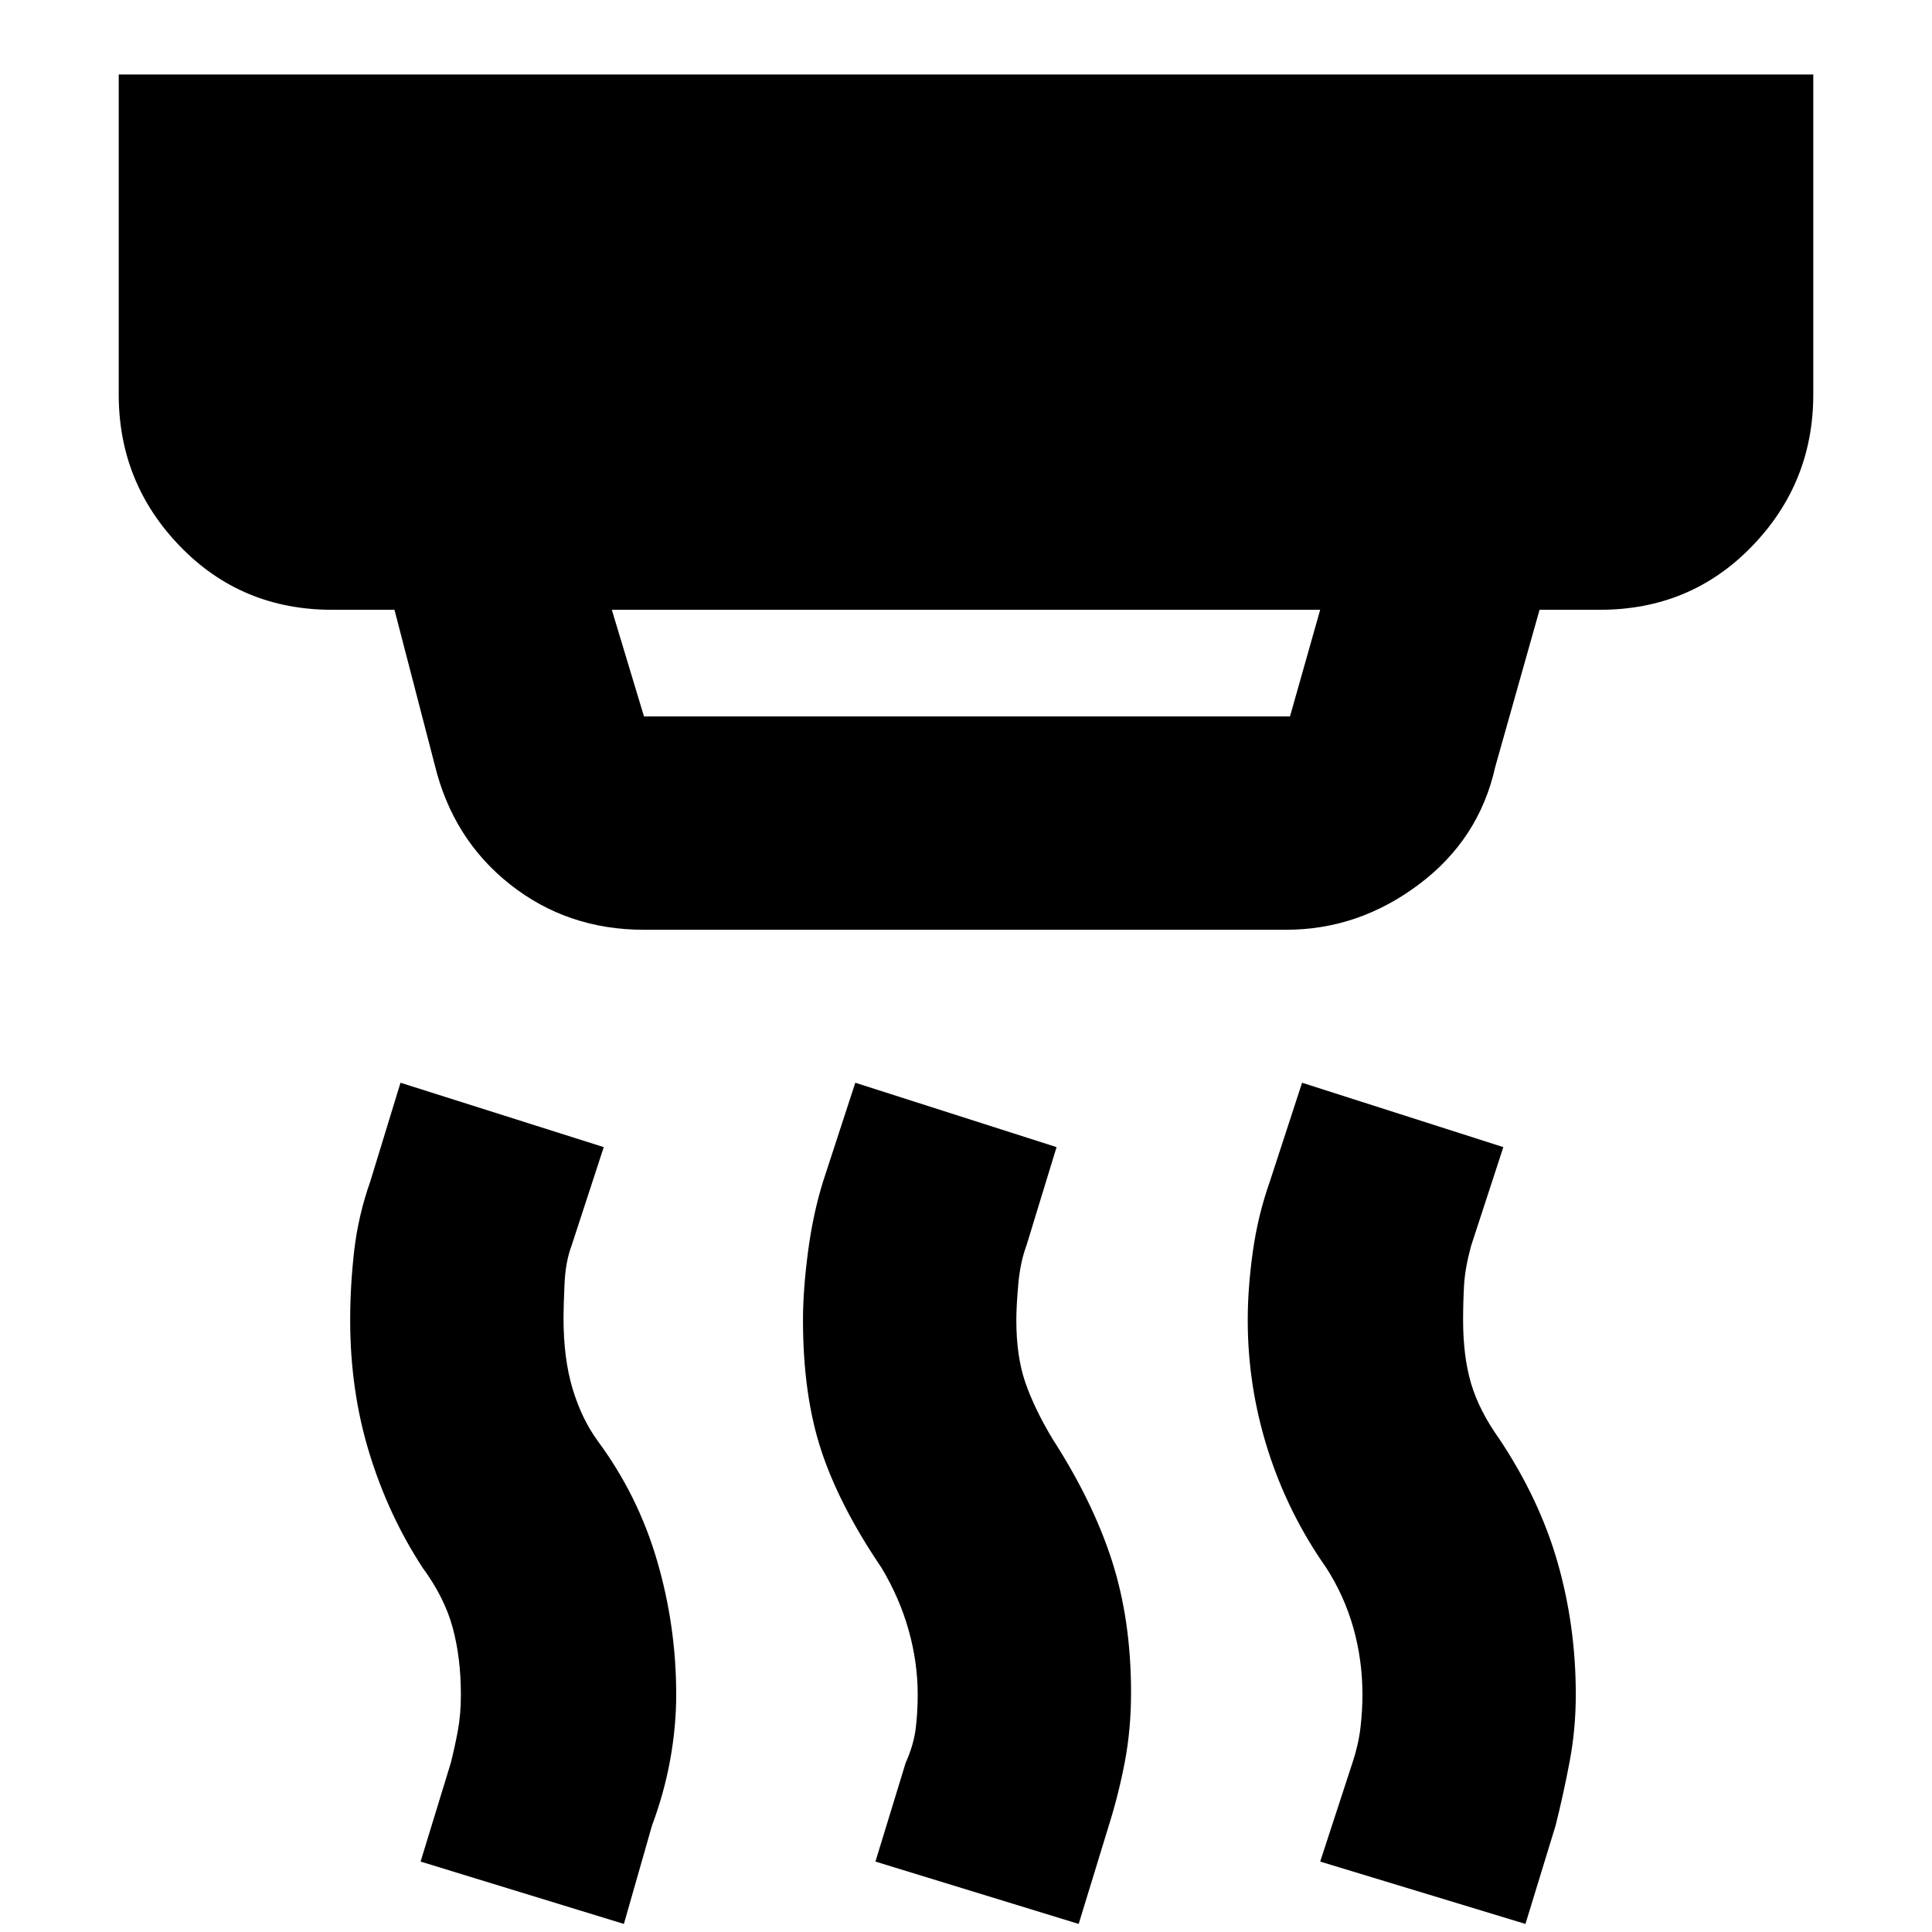 <svg xmlns="http://www.w3.org/2000/svg" height="40" width="40"><path d="M13.333 14.833h13.375l.625-2.208H12.667l.666 2.208Zm9 25-4.208-1.291.625-2.042q.167-.375.208-.708.042-.334.042-.709 0-.666-.188-1.333-.187-.667-.562-1.292-.875-1.291-1.25-2.437t-.375-2.688q0-.625.104-1.416.104-.792.313-1.459l.666-2.041 4.167 1.333-.625 2.042q-.125.333-.167.791-.041.459-.041.75 0 .75.187 1.292.188.542.563 1.167.833 1.291 1.229 2.52.396 1.23.396 2.73 0 .75-.125 1.416-.125.667-.334 1.334Zm-9.416 0-4.209-1.291.625-2.042q.084-.333.146-.667.063-.333.063-.75 0-.75-.167-1.375t-.625-1.25q-.708-1.083-1.104-2.375-.396-1.291-.396-2.75 0-.708.083-1.437.084-.729.334-1.438l.625-2.041L12.5 23.75l-.667 2.042q-.125.333-.145.791-.021.459-.021.709 0 .833.187 1.458.188.625.521 1.083.833 1.125 1.229 2.479.396 1.355.396 2.771 0 .667-.125 1.355-.125.687-.375 1.354Zm18.666 0-4.25-1.291L28 36.5q.125-.375.167-.729.041-.354.041-.688 0-.708-.187-1.375-.188-.666-.563-1.25-.791-1.125-1.208-2.437-.417-1.313-.417-2.688 0-.666.105-1.416.104-.75.354-1.459l.666-2.041 4.167 1.333-.667 2.042q-.125.458-.146.812-.02.354-.02.729 0 .75.166 1.313.167.562.584 1.146.833 1.25 1.208 2.562.375 1.313.375 2.729 0 .709-.125 1.375-.125.667-.292 1.334ZM13.333 19.25q-1.583 0-2.771-.938Q9.375 17.375 9 15.833l-.833-3.208H6.875q-1.875 0-3.146-1.313Q2.458 10 2.458 8.167V1.542h35.084v6.625q0 1.833-1.271 3.145-1.271 1.313-3.146 1.313h-1.25l-.917 3.25q-.333 1.5-1.583 2.437-1.25.938-2.75.938Z"/></svg>